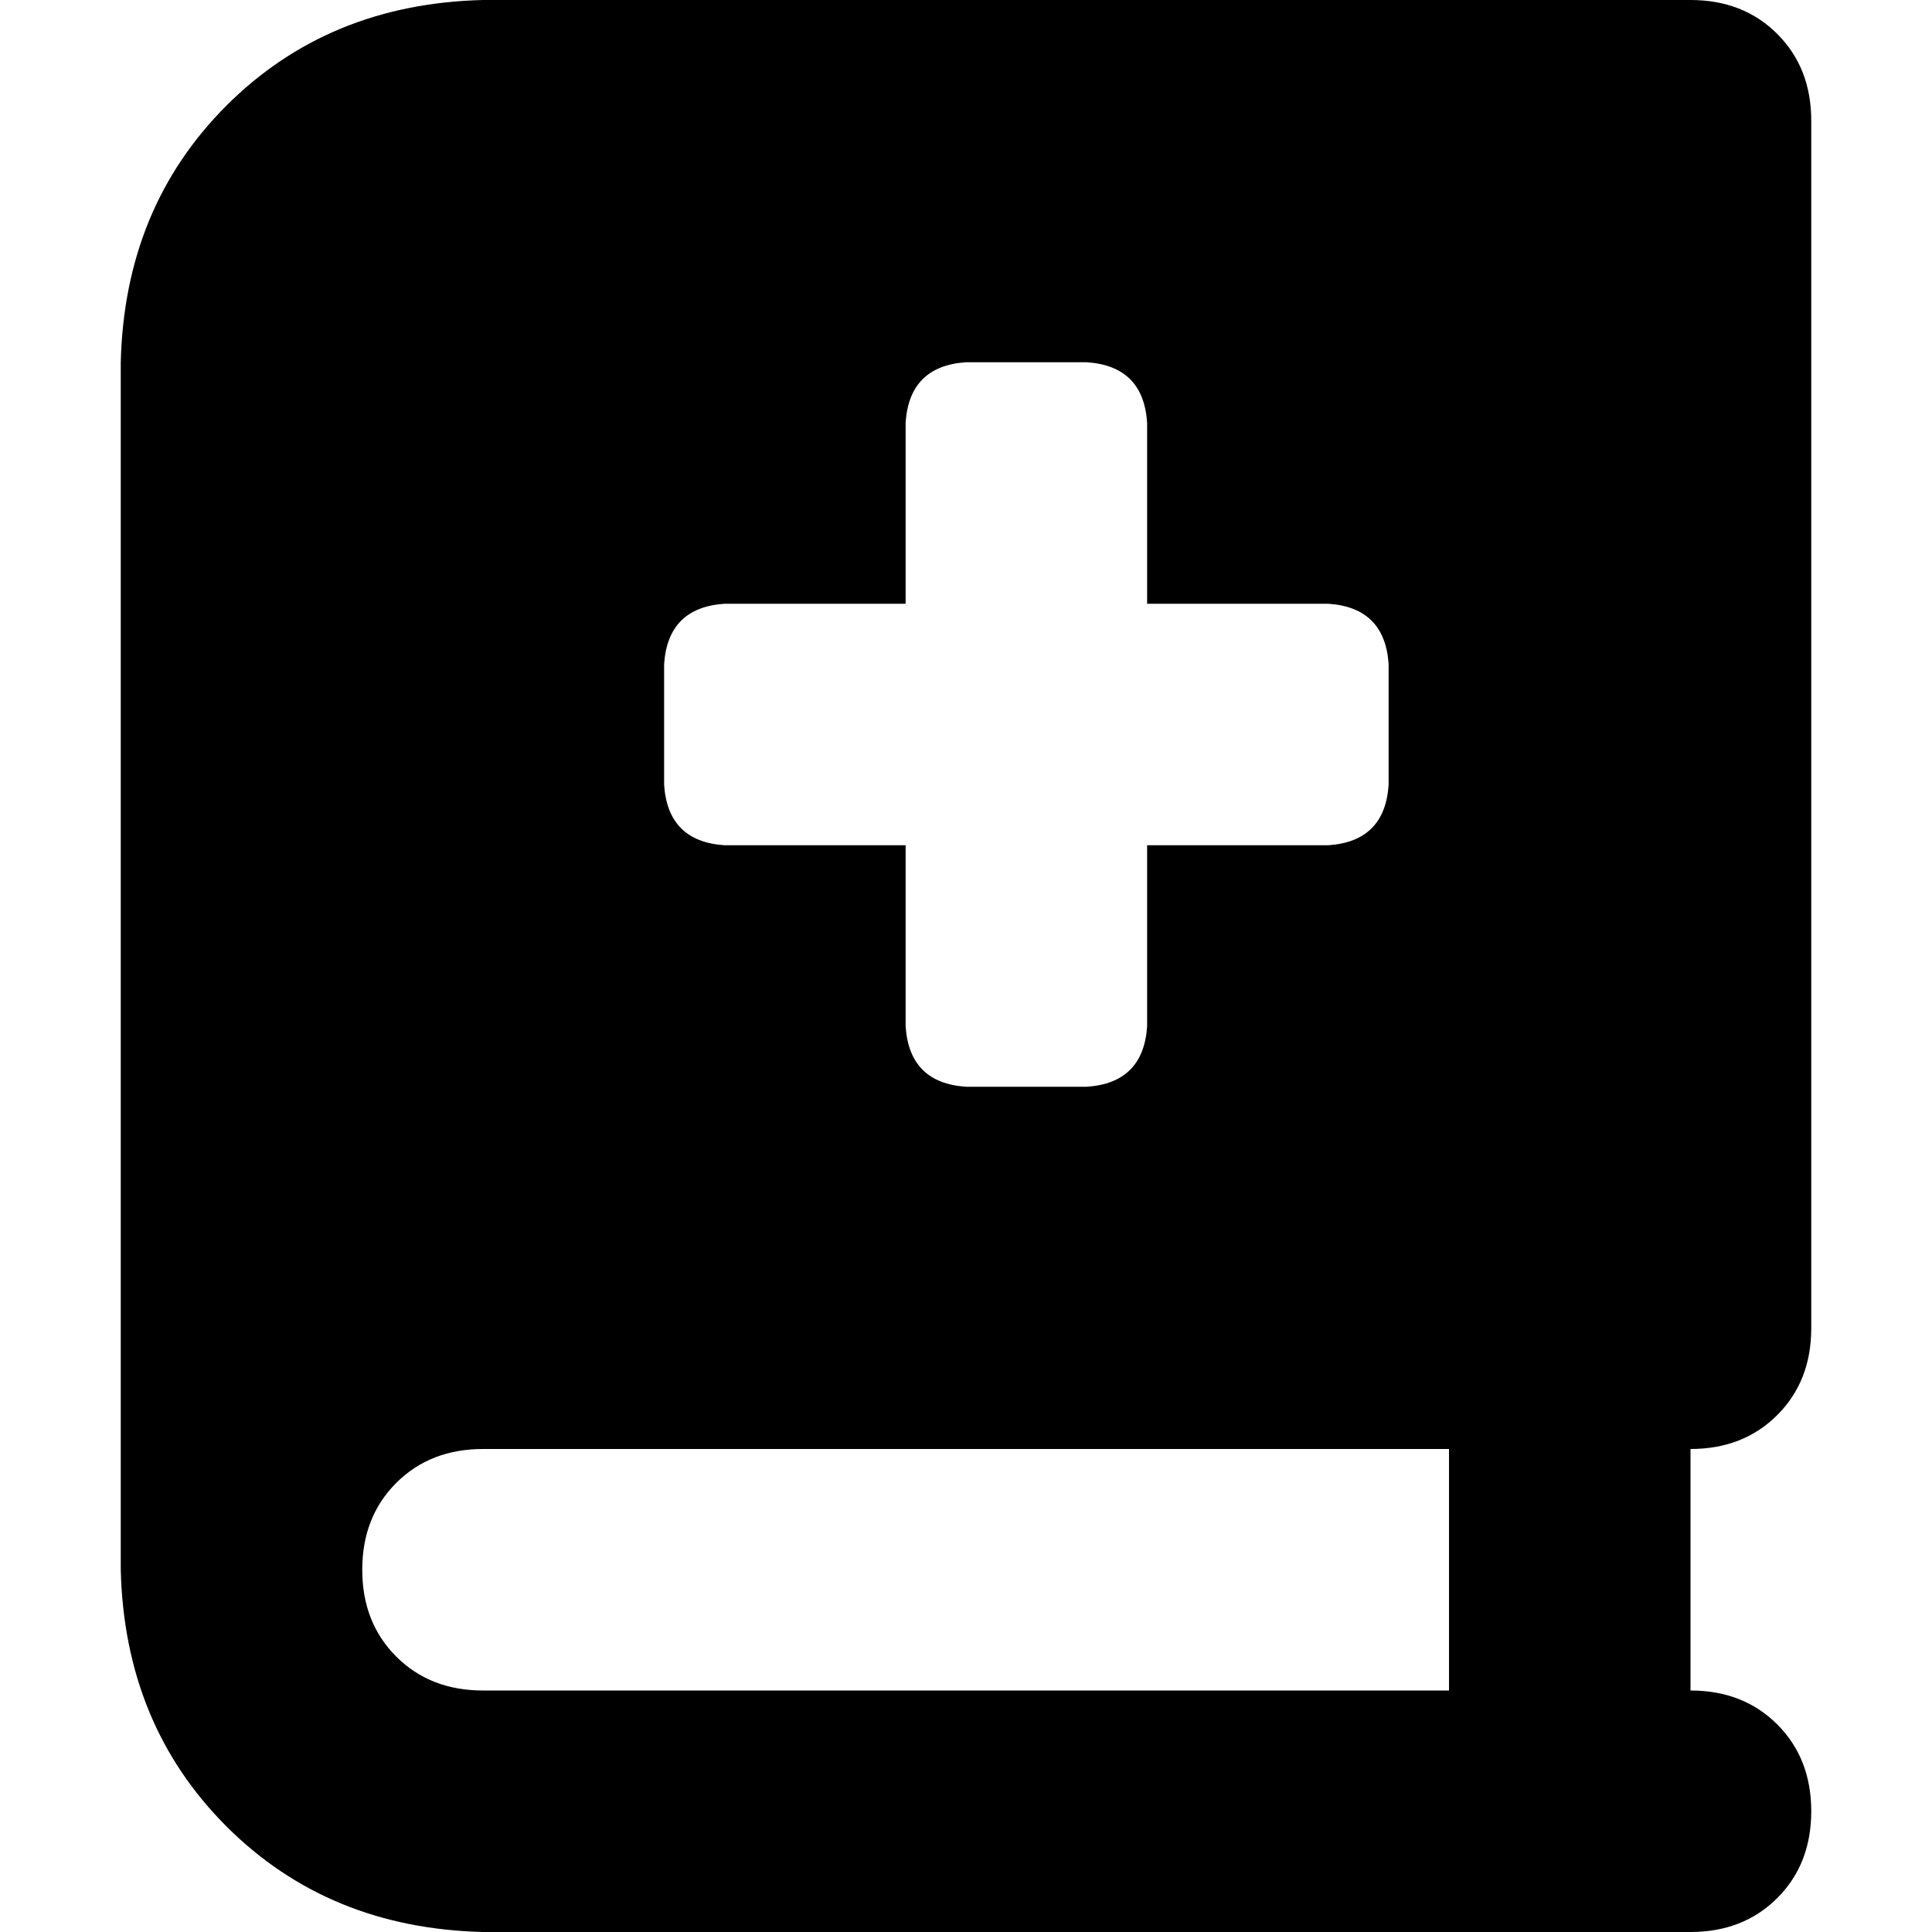 <svg xmlns="http://www.w3.org/2000/svg" viewBox="0 0 512 512">
  <path d="M 32 96 Q 33 55 60 28 L 60 28 L 60 28 Q 87 1 128 0 L 416 0 L 448 0 Q 462 0 471 9 Q 480 18 480 32 L 480 352 L 480 352 Q 480 366 471 375 Q 462 384 448 384 L 448 448 L 448 448 Q 462 448 471 457 Q 480 466 480 480 Q 480 494 471 503 Q 462 512 448 512 L 416 512 L 128 512 Q 87 511 60 484 Q 33 457 32 416 L 32 96 L 32 96 Z M 96 416 Q 96 430 105 439 L 105 439 L 105 439 Q 114 448 128 448 L 384 448 L 384 448 L 384 384 L 384 384 L 128 384 L 128 384 Q 114 384 105 393 Q 96 402 96 416 L 96 416 Z M 240 112 L 240 160 L 240 112 L 240 160 L 192 160 L 192 160 Q 177 161 176 176 L 176 208 L 176 208 Q 177 223 192 224 L 240 224 L 240 224 L 240 272 L 240 272 Q 241 287 256 288 L 288 288 L 288 288 Q 303 287 304 272 L 304 224 L 304 224 L 352 224 L 352 224 Q 367 223 368 208 L 368 176 L 368 176 Q 367 161 352 160 L 304 160 L 304 160 L 304 112 L 304 112 Q 303 97 288 96 L 256 96 L 256 96 Q 241 97 240 112 L 240 112 Z" />
</svg>